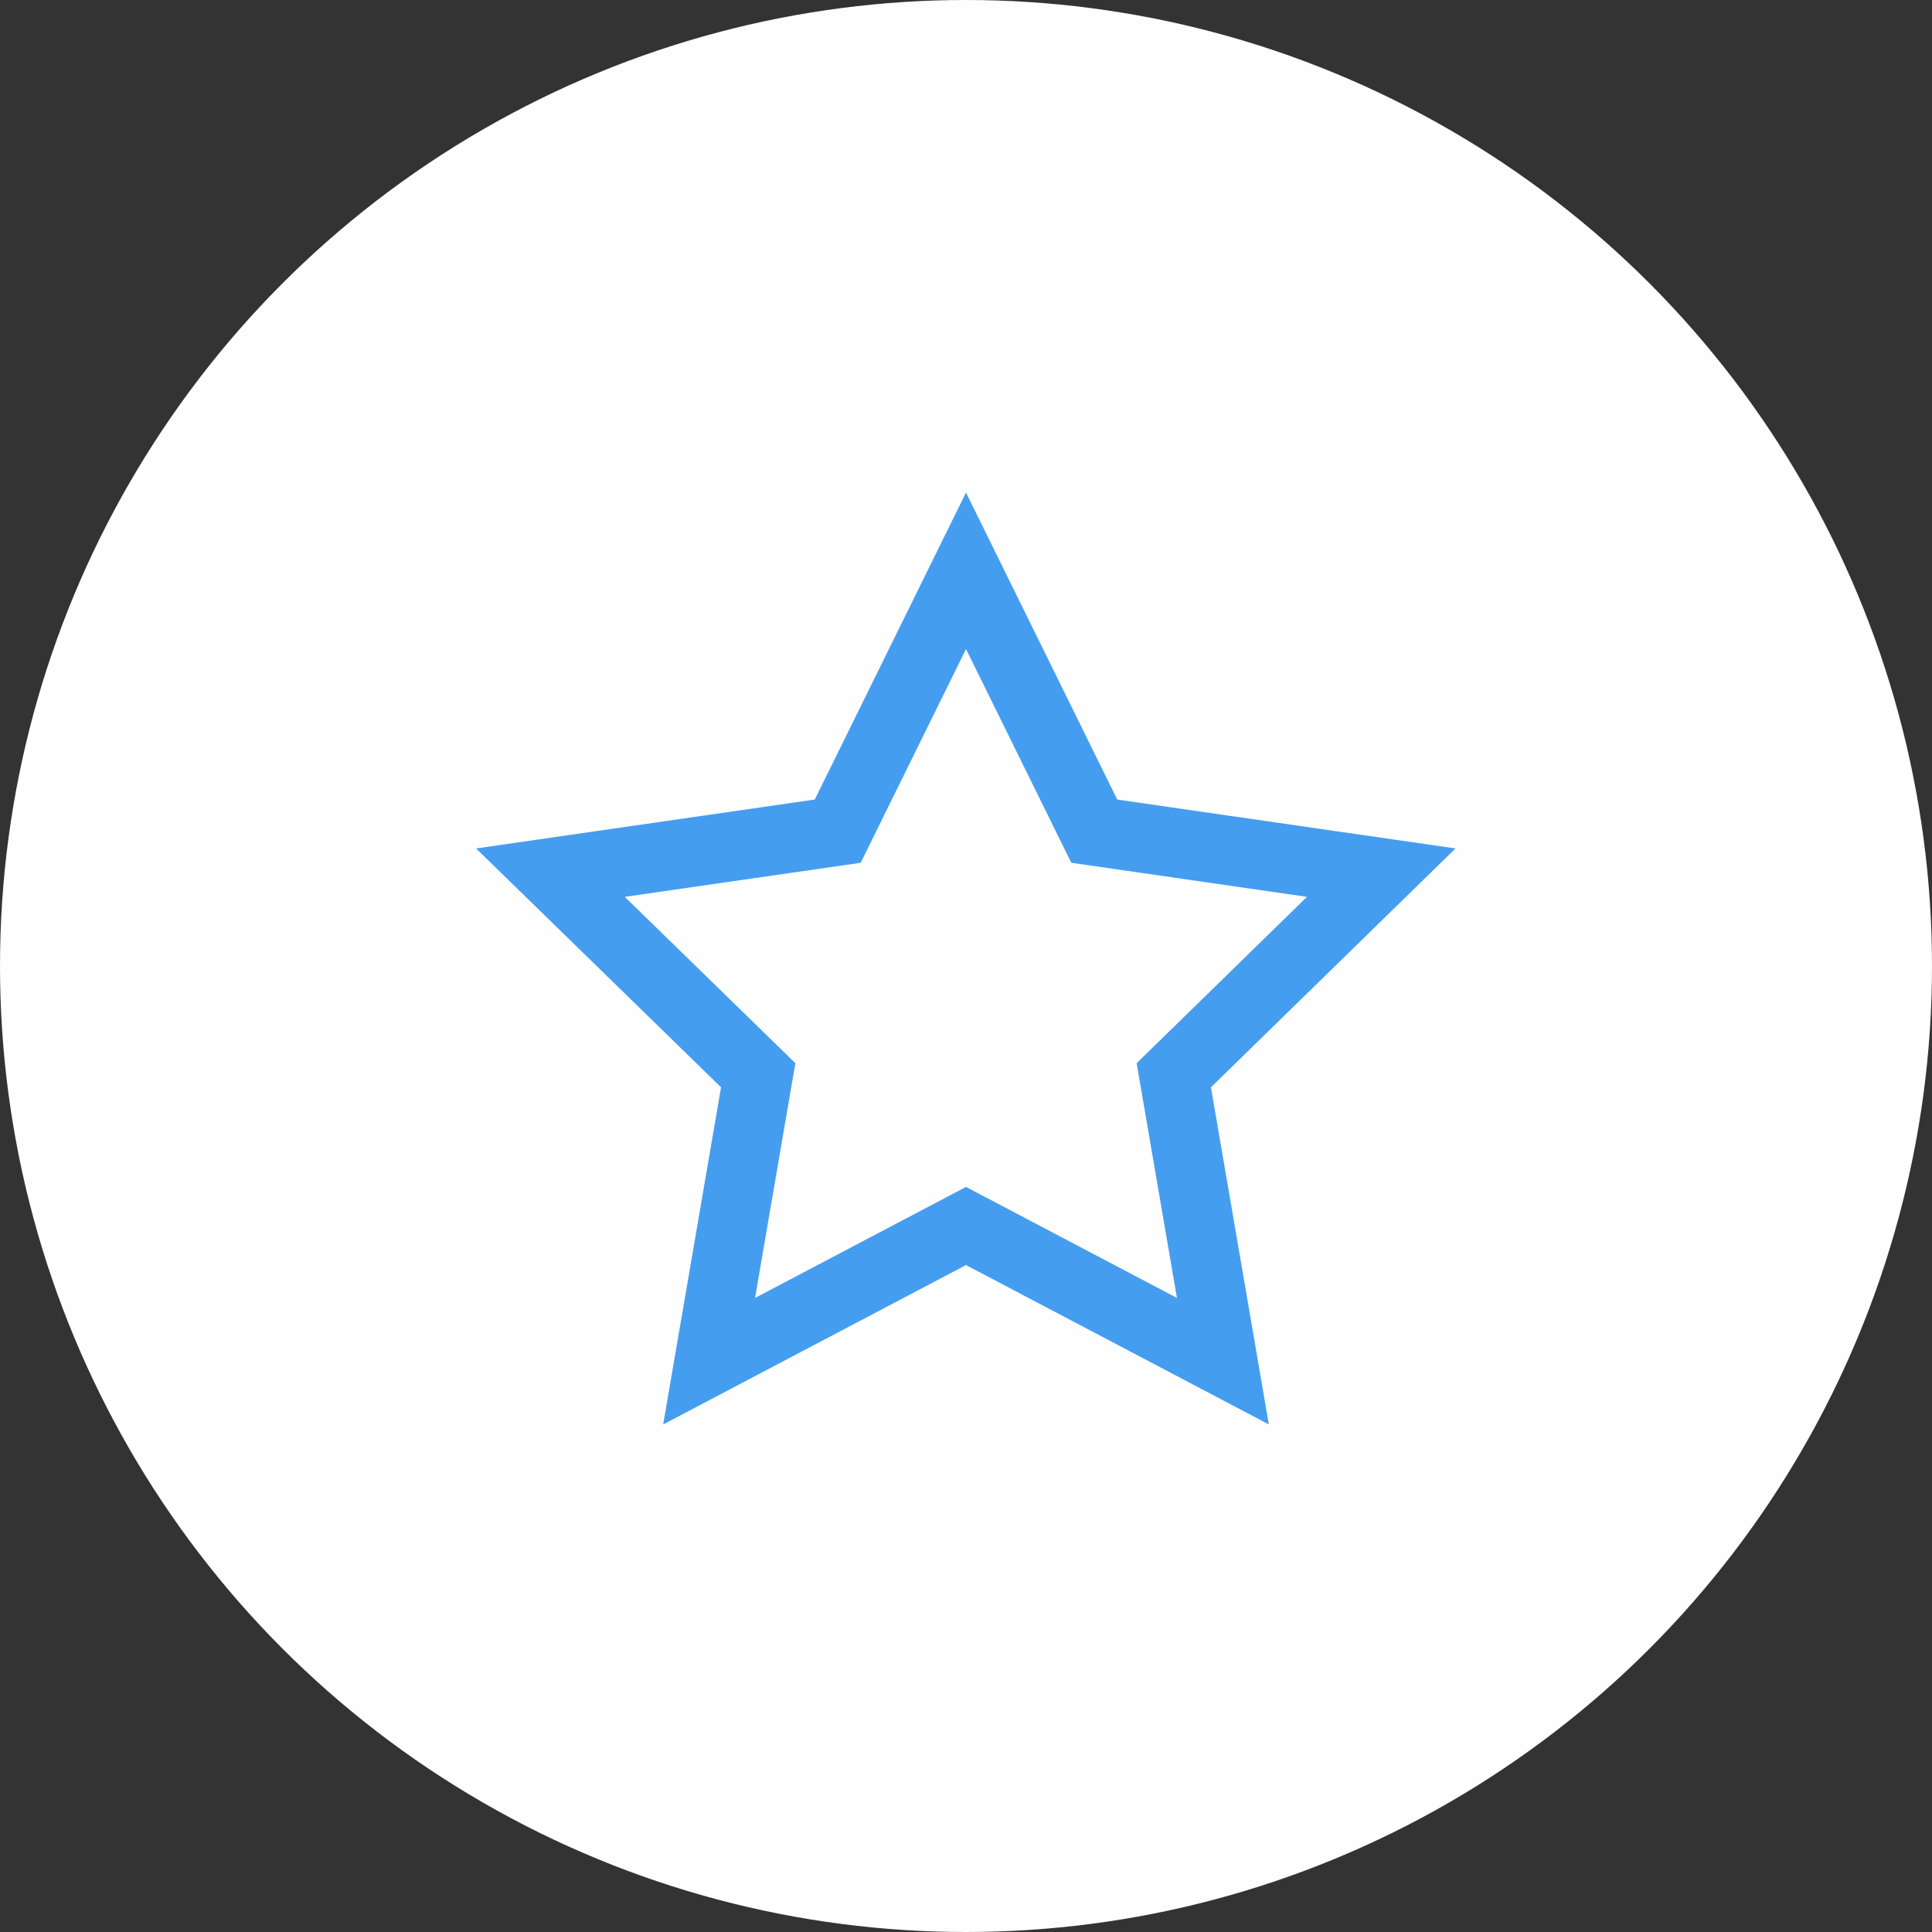 <svg id="Слой_1" data-name="Слой 1" xmlns="http://www.w3.org/2000/svg" viewBox="0 0 55.88 55.88"><rect x="0" y="0" width="55.88" height="55.88" fill="#333333" stroke="none"/><defs><style>.cls-1{fill:#fefefe;}.cls-2{fill:none;stroke:#459df0;stroke-miterlimit:10;stroke-width:2px;}</style></defs><title>star_white_icon</title><circle class="cls-1" cx="27.94" cy="27.94" r="27.94"/><polygon class="cls-2" points="21.93 31.1 15.92 25.24 24.23 24.04 27.94 16.51 31.65 24.04 39.95 25.24 33.95 31.1 35.37 39.37 27.94 35.46 20.51 39.37 21.93 31.1"/></svg>